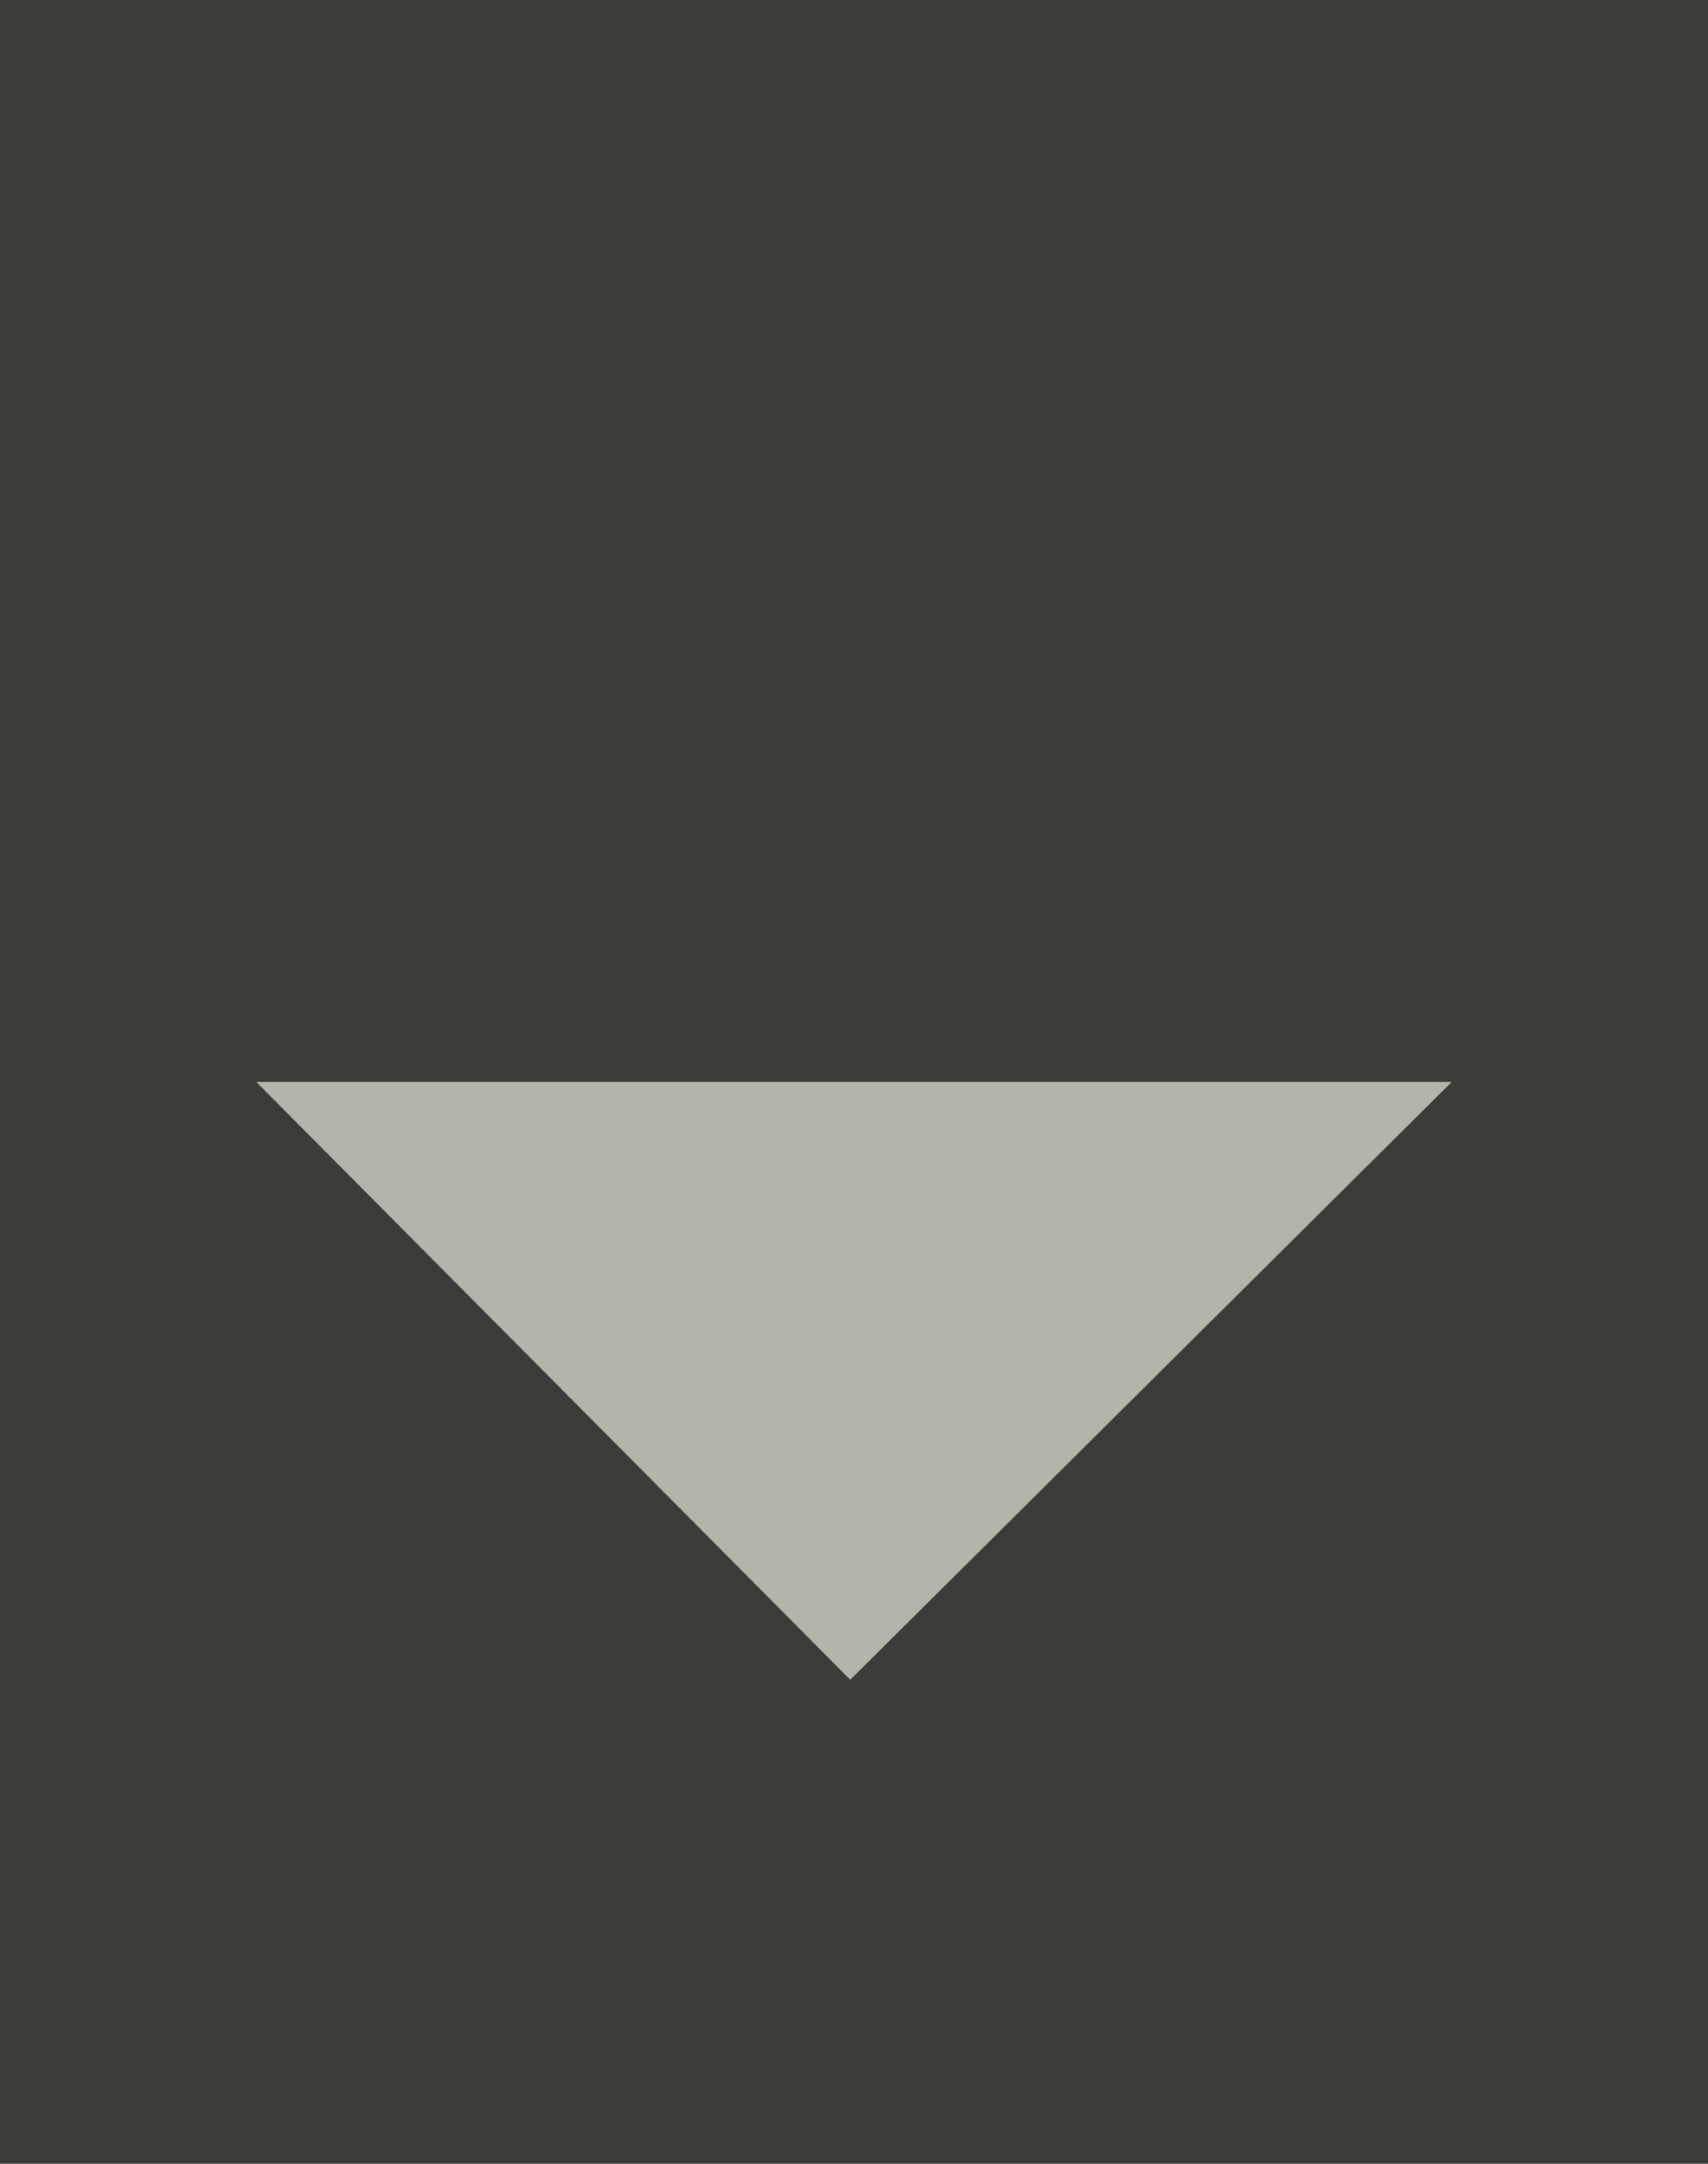 <?xml version="1.0" encoding="UTF-8" standalone="no"?>
<!-- Created with Inkscape (http://www.inkscape.org/) -->

<svg
   xmlns:osb="http://www.openswatchbook.org/uri/2009/osb"
   xmlns:dc="http://purl.org/dc/elements/1.1/"
   xmlns:cc="http://creativecommons.org/ns#"
   xmlns:rdf="http://www.w3.org/1999/02/22-rdf-syntax-ns#"
   xmlns:svg="http://www.w3.org/2000/svg"
   xmlns="http://www.w3.org/2000/svg"
   xmlns:xlink="http://www.w3.org/1999/xlink"
   xmlns:sodipodi="http://sodipodi.sourceforge.net/DTD/sodipodi-0.dtd"
   xmlns:inkscape="http://www.inkscape.org/namespaces/inkscape"
   width="15"
   height="19"
   id="svg2"
   version="1.1"
   inkscape:version="0.48.4 r9939"
   sodipodi:docname="menu-pressed.svg"
   inkscape:export-filename="/home/xfce64/.themes/02-Crunchy-orange/xfwm4/menu-pressed.png"
   inkscape:export-xdpi="83.067932"
   inkscape:export-ydpi="83.067932">
  <defs
     id="defs4">
    <linearGradient
       id="linearGradient4076"
       osb:paint="solid">
      <stop
         style="stop-color:#3c3b37;stop-opacity:1;"
         offset="0"
         id="stop4078" />
    </linearGradient>
    <linearGradient
       id="linearGradient4060">
      <stop
         style="stop-color:#807c70;stop-opacity:1;"
         offset="0"
         id="stop4062" />
      <stop
         style="stop-color:#f2f2f2;stop-opacity:1;"
         offset="1"
         id="stop4064" />
    </linearGradient>
    <radialGradient
       inkscape:collect="always"
       xlink:href="#linearGradient4060-1"
       id="radialGradient5712-9"
       gradientUnits="userSpaceOnUse"
       gradientTransform="matrix(1,0,0,0.998,0,0.018)"
       spreadMethod="pad"
       cx="9.519"
       cy="9.5"
       fx="9.519"
       fy="9.5"
       r="10.226" />
    <linearGradient
       id="linearGradient4060-1">
      <stop
         style="stop-color:#f07746;stop-opacity:1;"
         offset="0"
         id="stop4062-0" />
      <stop
         style="stop-color:#f07746;stop-opacity:0.118;"
         offset="1"
         id="stop4064-3" />
    </linearGradient>
    <linearGradient
       id="linearGradient4060-08-4">
      <stop
         style="stop-color:#62625c;stop-opacity:1;"
         offset="0"
         id="stop4062-7-44-1" />
      <stop
         id="stop3785-2-2-2"
         offset="0.65"
         style="stop-color:#7d7c73;stop-opacity:1;" />
      <stop
         style="stop-color:#a6a69a;stop-opacity:1;"
         offset="1"
         id="stop4064-93-4" />
    </linearGradient>
    <linearGradient
       y2="2.882"
       x2="2.245"
       y1="17.459"
       x1="16.823"
       spreadMethod="repeat"
       gradientUnits="userSpaceOnUse"
       id="linearGradient3329"
       xlink:href="#linearGradient4060-08-4"
       inkscape:collect="always" />
    <linearGradient
       inkscape:collect="always"
       xlink:href="#linearGradient4060-08-4"
       id="linearGradient4158"
       x1="798.728"
       y1="776.533"
       x2="808.728"
       y2="776.533"
       gradientUnits="userSpaceOnUse"
       spreadMethod="repeat" />
    <linearGradient
       id="linearGradient4060-08-4-2">
      <stop
         style="stop-color:#62625c;stop-opacity:1;"
         offset="0"
         id="stop4062-7-44-1-3" />
      <stop
         id="stop3785-2-2-2-1"
         offset="0.65"
         style="stop-color:#7d7c73;stop-opacity:1;" />
      <stop
         style="stop-color:#a6a69a;stop-opacity:1;"
         offset="1"
         id="stop4064-93-4-4" />
    </linearGradient>
    <linearGradient
       gradientTransform="translate(-798.728,-771.533)"
       y2="776.533"
       x2="808.728"
       y1="776.533"
       x1="798.728"
       spreadMethod="repeat"
       gradientUnits="userSpaceOnUse"
       id="linearGradient4176"
       xlink:href="#linearGradient4060-08-4-2"
       inkscape:collect="always" />
  </defs>
  <sodipodi:namedview
     id="base"
     pagecolor="#ffffff"
     bordercolor="#666666"
     borderopacity="1.0"
     inkscape:pageopacity="0"
     inkscape:pageshadow="2"
     inkscape:zoom="26.368421"
     inkscape:cx="7.5"
     inkscape:cy="9.5"
     inkscape:document-units="px"
     inkscape:current-layer="layer1"
     showgrid="false"
     showborder="true"
     inkscape:showpageshadow="false"
     fit-margin-top="0"
     fit-margin-left="0"
     fit-margin-right="0"
     fit-margin-bottom="0"
     inkscape:window-width="991"
     inkscape:window-height="714"
     inkscape:window-x="33"
     inkscape:window-y="25"
     inkscape:window-maximized="1"
     borderlayer="false" />
  <g
     inkscape:label="Calque 1"
     inkscape:groupmode="layer"
     id="layer1"
     transform="translate(-806.06,-766.996)"
     style="display:inline">
    <rect
       style="color:#000000;fill:#3c3b37;fill-opacity:1;stroke:none;stroke-width:0.4;marker:none;visibility:visible;display:inline;overflow:visible;enable-background:accumulate"
       id="rect2993"
       width="15"
       height="19"
       x="806.06"
       y="766.996" />
    <g
       id="g3287"
       transform="matrix(0.974,0,0,0.974,17.676,14.608)"
       style="fill:#3c3b37;fill-opacity:1" />
    <path
       style="color:#000000;fill:#b4b4aa;fill-opacity:1;fill-rule:nonzero;stroke:none;stroke-width:1.5;marker:none;visibility:visible;display:inline;overflow:visible;enable-background:accumulate"
       d="m 808.31,776.496 5.217,5.25 5.283,-5.25 -10.5,0 z"
       id="rect3089-3"
       inkscape:connector-curvature="0" />
  </g>
</svg>
